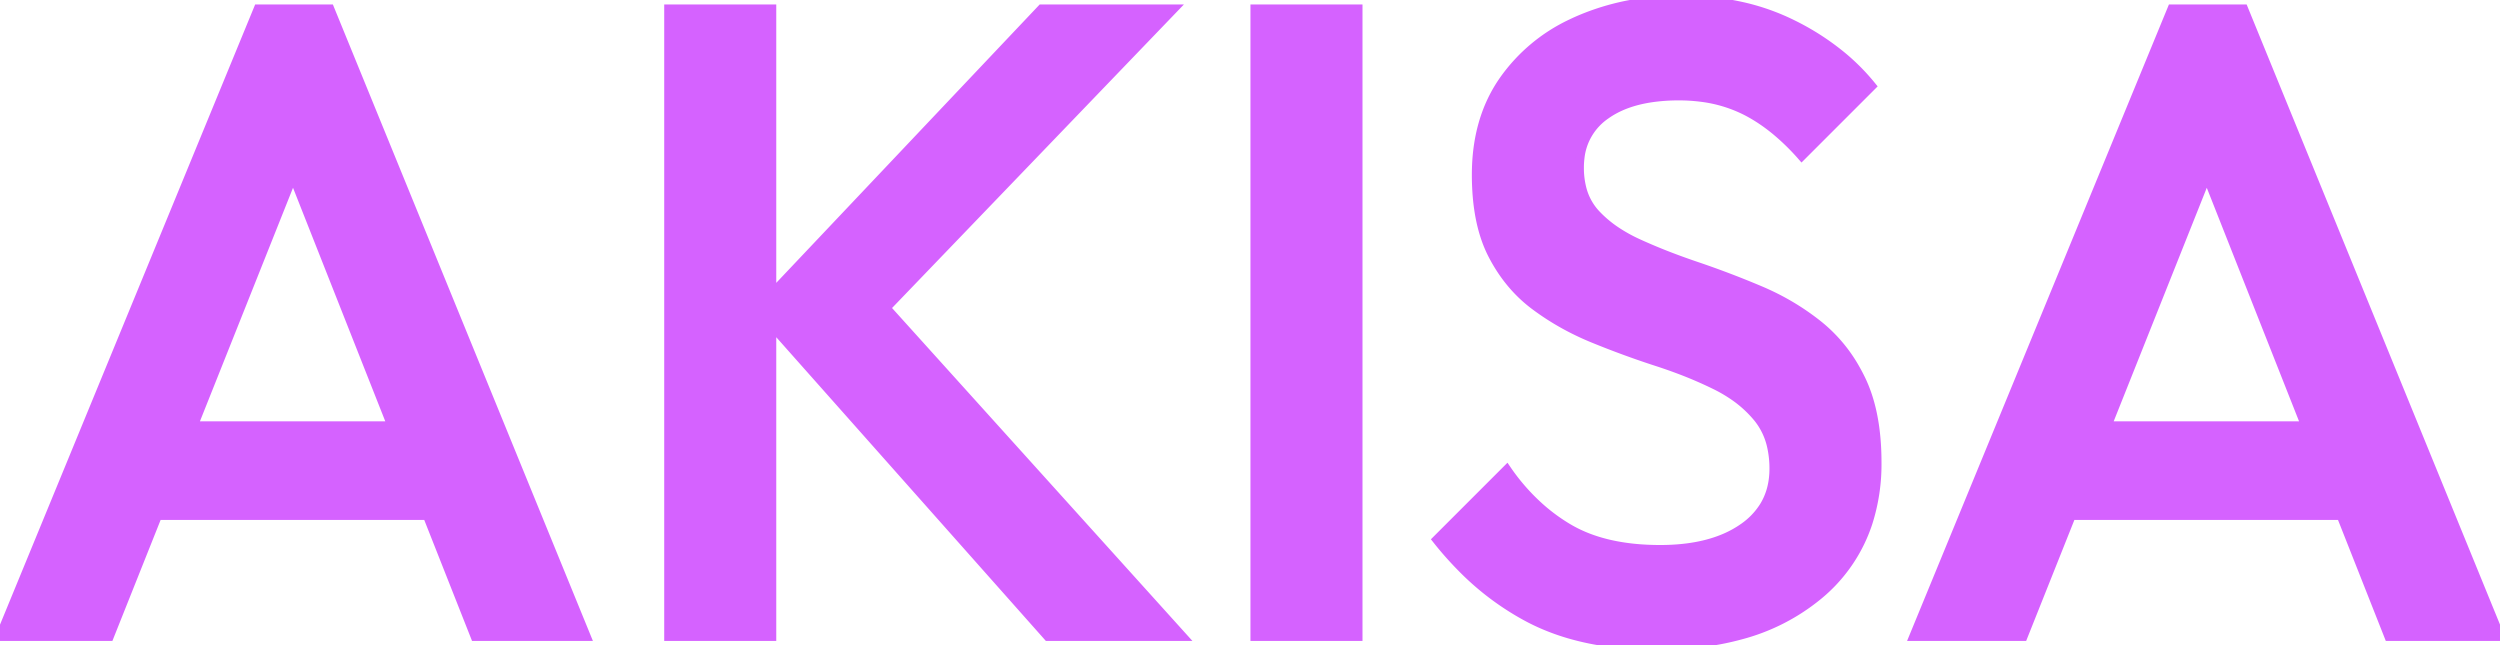<svg width="278.9" height="72.001" viewBox="0 0 278.9 72.001" xmlns="http://www.w3.org/2000/svg"><g id="svgGroup" stroke-linecap="round" fill-rule="nonzero" font-size="9pt" stroke="#d562ff" stroke-width="1" fill="#d562ff" style="stroke:#d562ff;stroke-width:1;fill:#d562ff"><path d="M 160.3 60.201 L 168.1 52.401 A 23.113 23.113 0 0 0 172.155 56.928 A 20.237 20.237 0 0 0 175 58.951 Q 179 61.301 185.2 61.301 Q 189.513 61.301 192.527 59.973 A 11.411 11.411 0 0 0 194.45 58.901 A 8.18 8.18 0 0 0 196.778 56.506 Q 197.795 54.865 197.89 52.744 A 9.887 9.887 0 0 0 197.9 52.301 A 11.118 11.118 0 0 0 197.636 49.811 A 7.712 7.712 0 0 0 196.1 46.601 A 12.973 12.973 0 0 0 193.242 44.036 A 16.481 16.481 0 0 0 191.35 42.951 A 45.517 45.517 0 0 0 187.428 41.255 A 55.098 55.098 0 0 0 184.85 40.351 Q 181.3 39.201 177.75 37.751 Q 174.2 36.301 171.25 34.101 Q 168.3 31.901 166.5 28.401 Q 165.008 25.499 164.753 21.291 A 29.603 29.603 0 0 1 164.7 19.501 Q 164.7 13.301 167.75 8.951 A 19.241 19.241 0 0 1 175.279 2.634 A 23.078 23.078 0 0 1 176 2.301 A 27.021 27.021 0 0 1 184.285 0.163 A 33.157 33.157 0 0 1 187.6 0.001 A 30.192 30.192 0 0 1 194.713 0.808 A 24.978 24.978 0 0 1 199.95 2.701 A 28.361 28.361 0 0 1 205.433 6.213 A 23.792 23.792 0 0 1 208.8 9.601 L 201 17.401 A 25.819 25.819 0 0 0 198.23 14.679 Q 196.527 13.253 194.75 12.351 A 15.164 15.164 0 0 0 189.832 10.862 A 19.326 19.326 0 0 0 187.3 10.701 A 20.81 20.81 0 0 0 184.13 10.927 Q 181.132 11.39 179.15 12.801 A 6.682 6.682 0 0 0 176.26 17.651 A 8.932 8.932 0 0 0 176.2 18.701 A 9.257 9.257 0 0 0 176.453 20.925 A 6.549 6.549 0 0 0 178 23.851 A 12.842 12.842 0 0 0 180.37 25.842 A 17.549 17.549 0 0 0 182.75 27.151 A 62.387 62.387 0 0 0 186.568 28.74 A 77.403 77.403 0 0 0 189.25 29.701 Q 192.8 30.901 196.35 32.401 Q 199.9 33.901 202.85 36.251 A 16.84 16.84 0 0 1 207.009 41.177 A 20.042 20.042 0 0 1 207.6 42.301 Q 209.092 45.368 209.347 49.742 A 31.939 31.939 0 0 1 209.4 51.601 A 21.442 21.442 0 0 1 208.385 58.349 A 17.554 17.554 0 0 1 202.75 66.501 A 22.723 22.723 0 0 1 194.086 70.871 Q 190.718 71.784 186.725 71.959 A 44.023 44.023 0 0 1 184.8 72.001 A 38.384 38.384 0 0 1 178.469 71.505 Q 174.82 70.895 171.798 69.531 A 22.797 22.797 0 0 1 170.7 69.001 A 30.472 30.472 0 0 1 163.002 63.261 A 37.767 37.767 0 0 1 160.3 60.201 Z M 12.2 71.001 L 0 71.001 L 28.8 1.001 L 36.8 1.001 L 65.4 71.001 L 53 71.001 L 30.6 14.301 L 34.8 14.301 L 12.2 71.001 Z M 225.7 71.001 L 213.5 71.001 L 242.3 1.001 L 250.3 1.001 L 278.9 71.001 L 266.5 71.001 L 244.1 14.301 L 248.3 14.301 L 225.7 71.001 Z M 131.9 71.001 L 116.9 71.001 L 84.5 34.501 L 116.2 1.001 L 130.9 1.001 L 95.9 37.401 L 95.9 31.101 L 131.9 71.001 Z M 86.1 71.001 L 74.6 71.001 L 74.6 1.001 L 86.1 1.001 L 86.1 71.001 Z M 151.5 71.001 L 140 71.001 L 140 1.001 L 151.5 1.001 L 151.5 71.001 Z M 51.3 57.501 L 14.2 57.501 L 14.2 47.501 L 51.3 47.501 L 51.3 57.501 Z M 264.8 57.501 L 227.7 57.501 L 227.7 47.501 L 264.8 47.501 L 264.8 57.501 Z"/></g></svg>